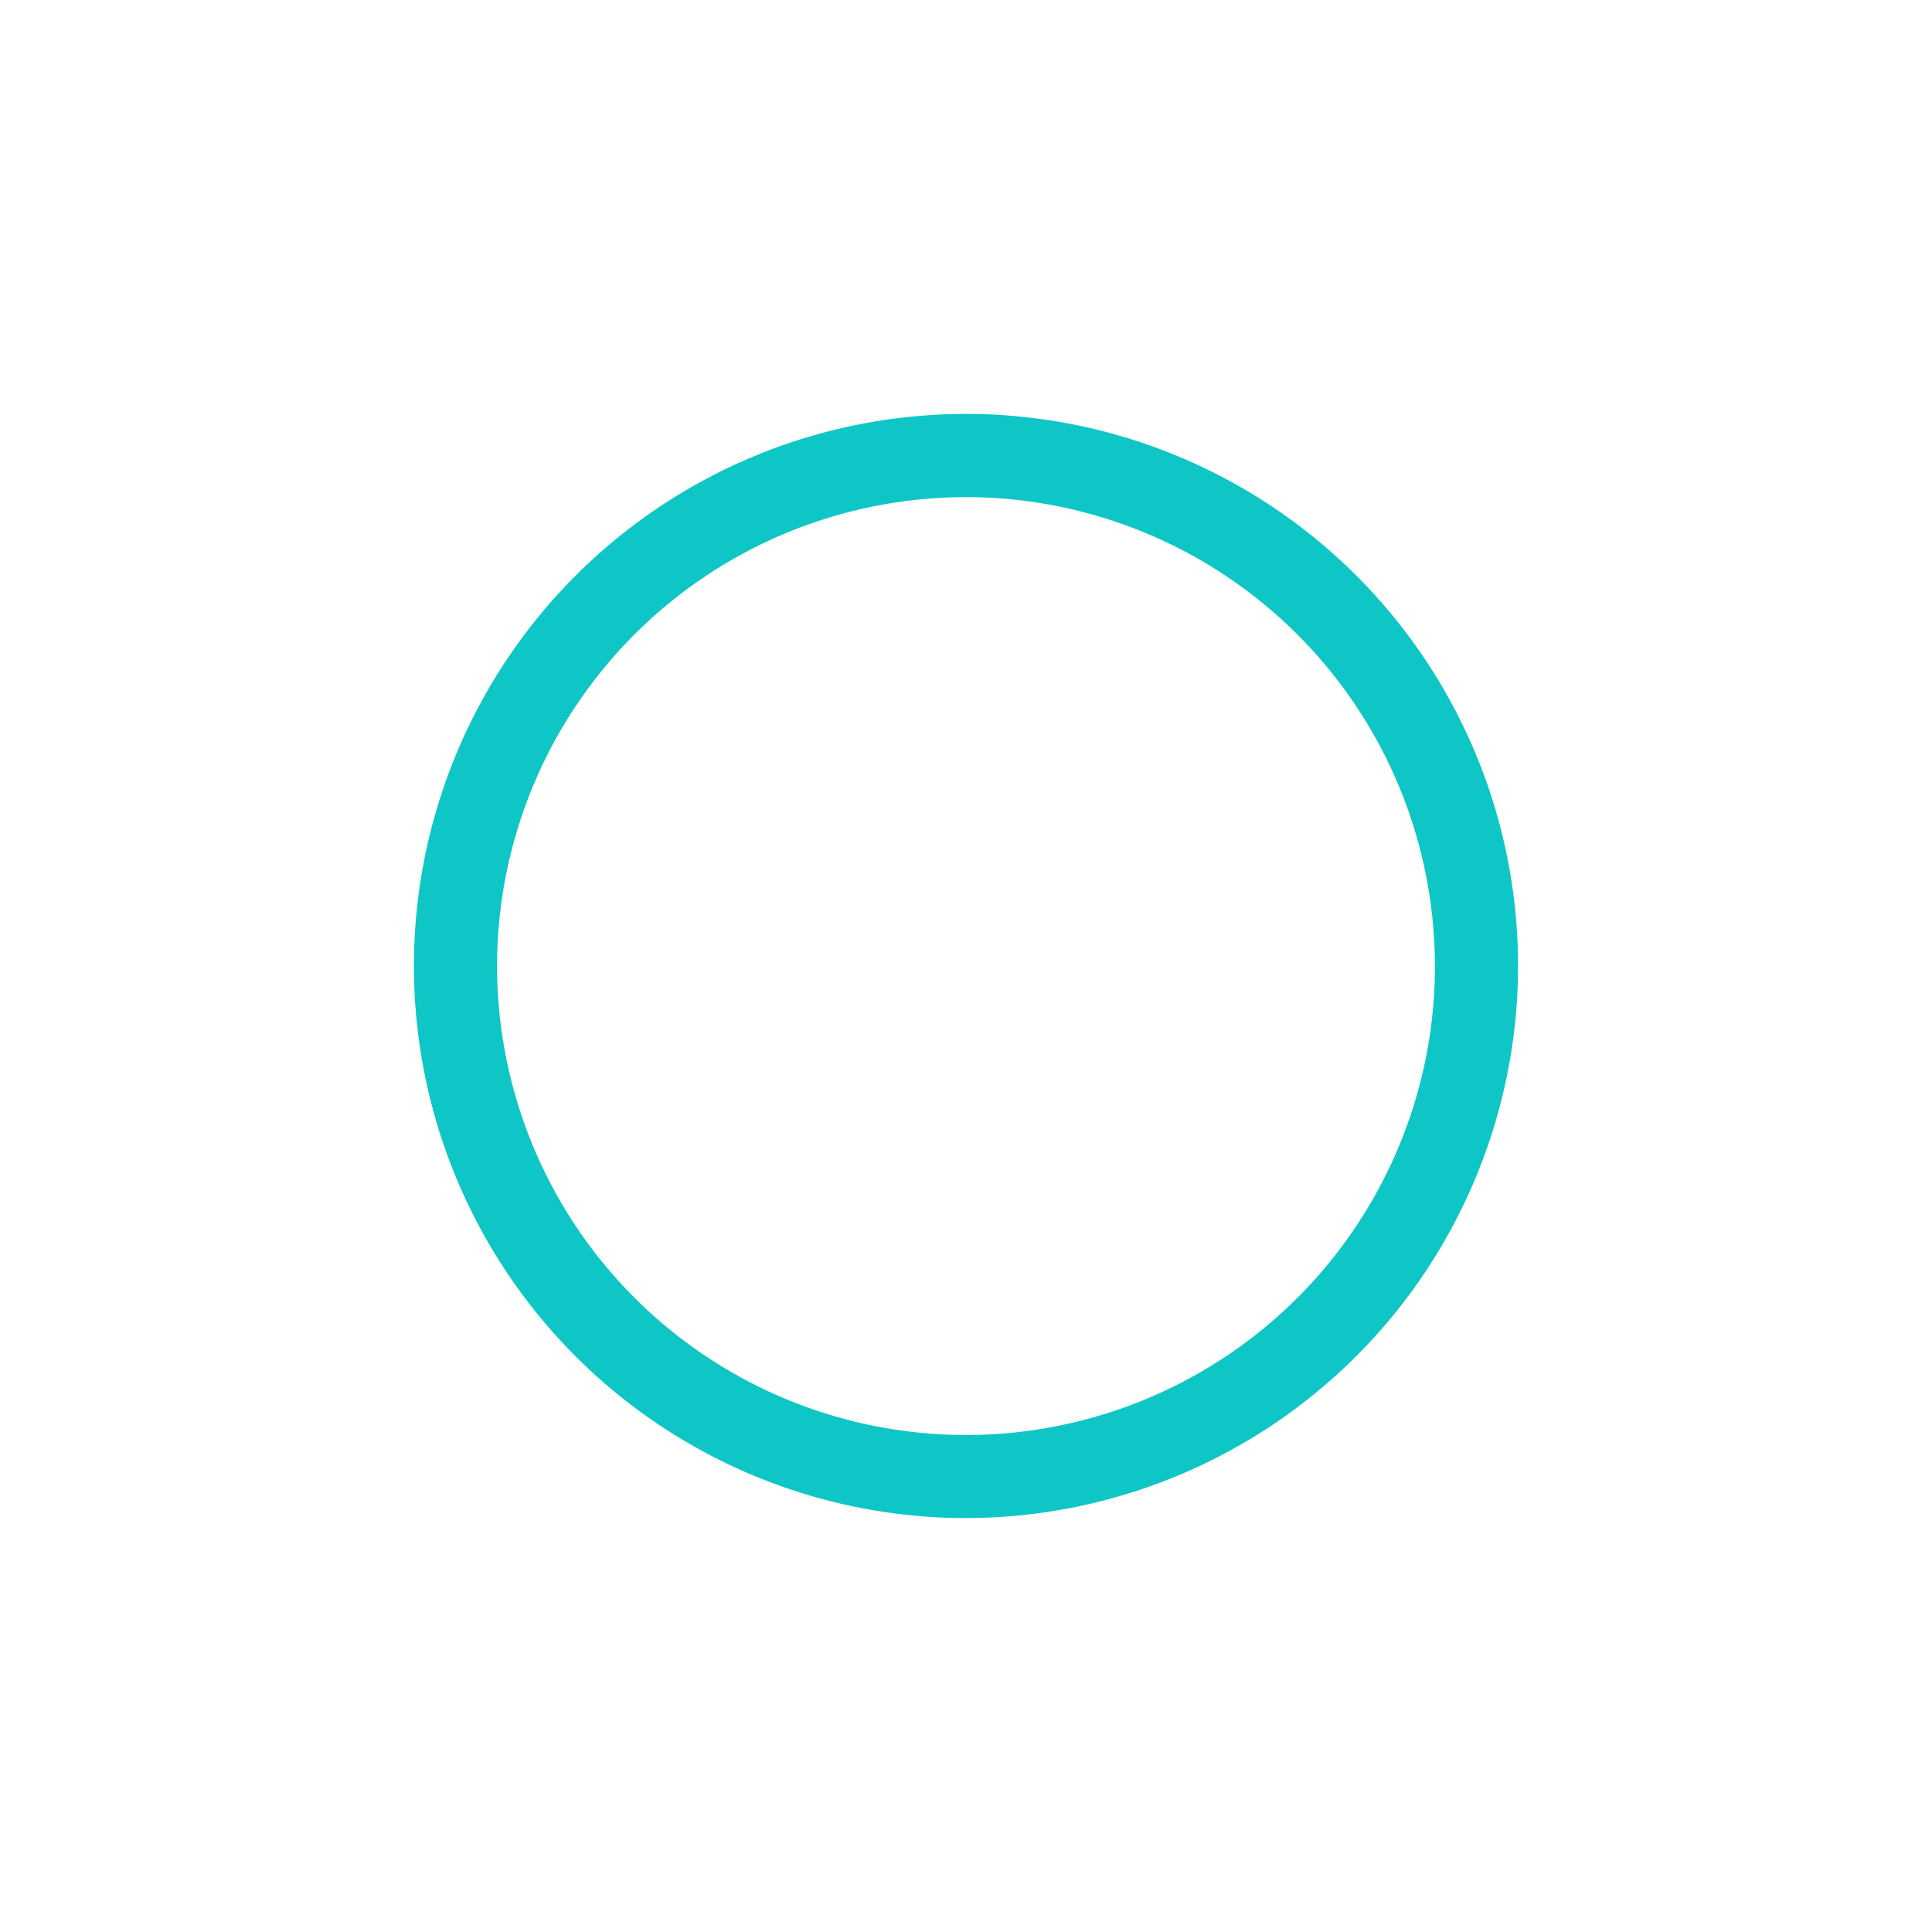 <svg id="Calque_1" data-name="Calque 1" xmlns="http://www.w3.org/2000/svg" viewBox="0 0 240 240"><defs><style>.cls-1{fill:#0fc6c6;}</style></defs><title>pictos_JRS</title><path class="cls-1" d="M120,188.58A68.58,68.58,0,1,1,188.58,120,68.65,68.65,0,0,1,120,188.58Zm0-126.82A58.25,58.25,0,1,0,178.25,120,58.31,58.31,0,0,0,120,61.75Z"/></svg>